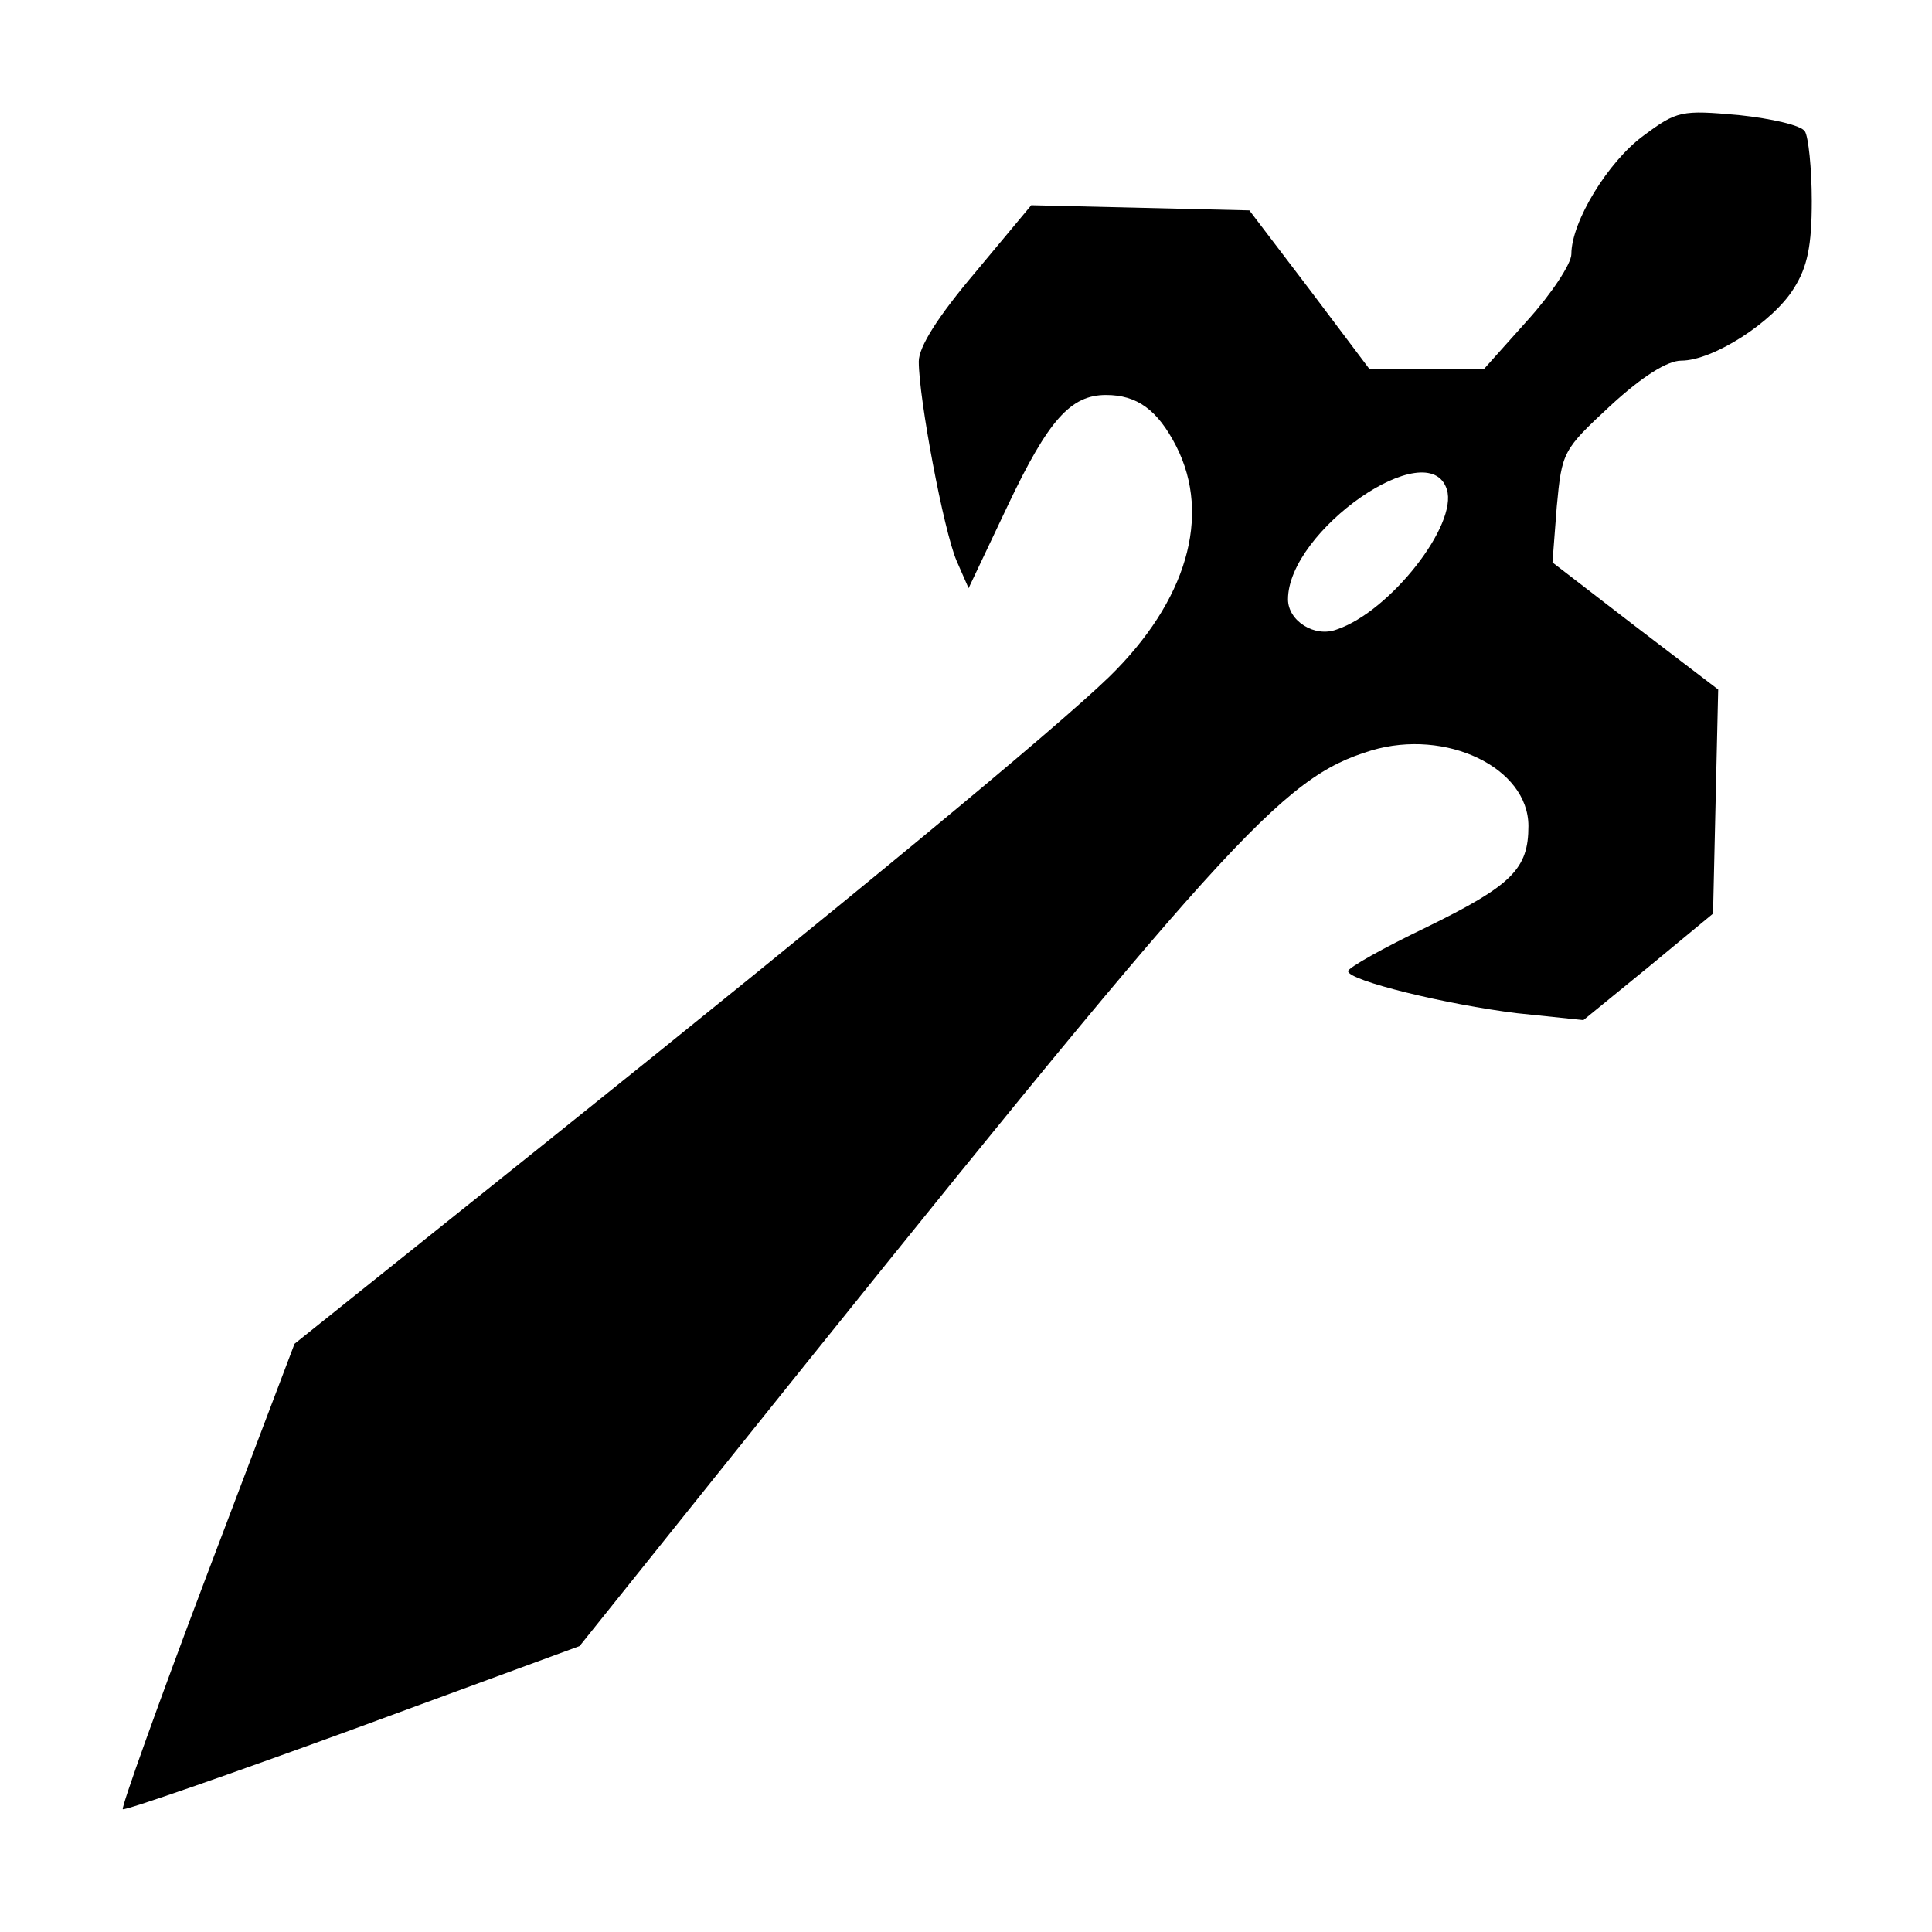 <?xml version="1.0" standalone="no"?>
<!DOCTYPE svg PUBLIC "-//W3C//DTD SVG 20010904//EN"
 "http://www.w3.org/TR/2001/REC-SVG-20010904/DTD/svg10.dtd">
<svg version="1.0" xmlns="http://www.w3.org/2000/svg"
 width="225pt" height="225pt" viewBox="0 0 225 225"
 preserveAspectRatio="xMidYMid meet">

<g transform="translate(0,225) scale(0.1,-0.1)"
fill="#000000" stroke="none">
<path d="M1914 2092 c-41 -30 -84 -100 -84 -138 0 -11 -23 -46 -51 -77 l-51
-57 -66 0 -67 0 -70 93 -70 92 -127 3 -127 3 -65 -78 c-44 -52 -66 -87 -66
-104 0 -43 29 -197 44 -232 l14 -32 46 97 c47 99 73 128 114 128 36 0 60 -17
82 -60 41 -81 12 -180 -78 -268 -65 -63 -305 -261 -653 -540 l-296 -237 -102
-269 c-56 -148 -100 -271 -98 -273 2 -2 123 40 268 93 l264 97 157 196 c602
751 660 815 765 847 87 26 183 -20 183 -88 0 -50 -19 -69 -119 -118 -50 -24
-91 -47 -91 -51 0 -11 115 -39 197 -49 l77 -8 76 62 75 62 3 131 3 130 -97 74
-96 74 5 65 c6 64 7 66 63 118 37 34 66 52 82 52 37 0 107 45 131 84 16 25 21
50 21 102 0 38 -4 75 -8 81 -4 7 -39 15 -77 19 -67 6 -72 5 -111 -24z m-229
-412 c13 -41 -66 -142 -128 -163 -26 -10 -57 10 -57 35 0 80 164 194 185 128z"/>
</g>
</svg>
